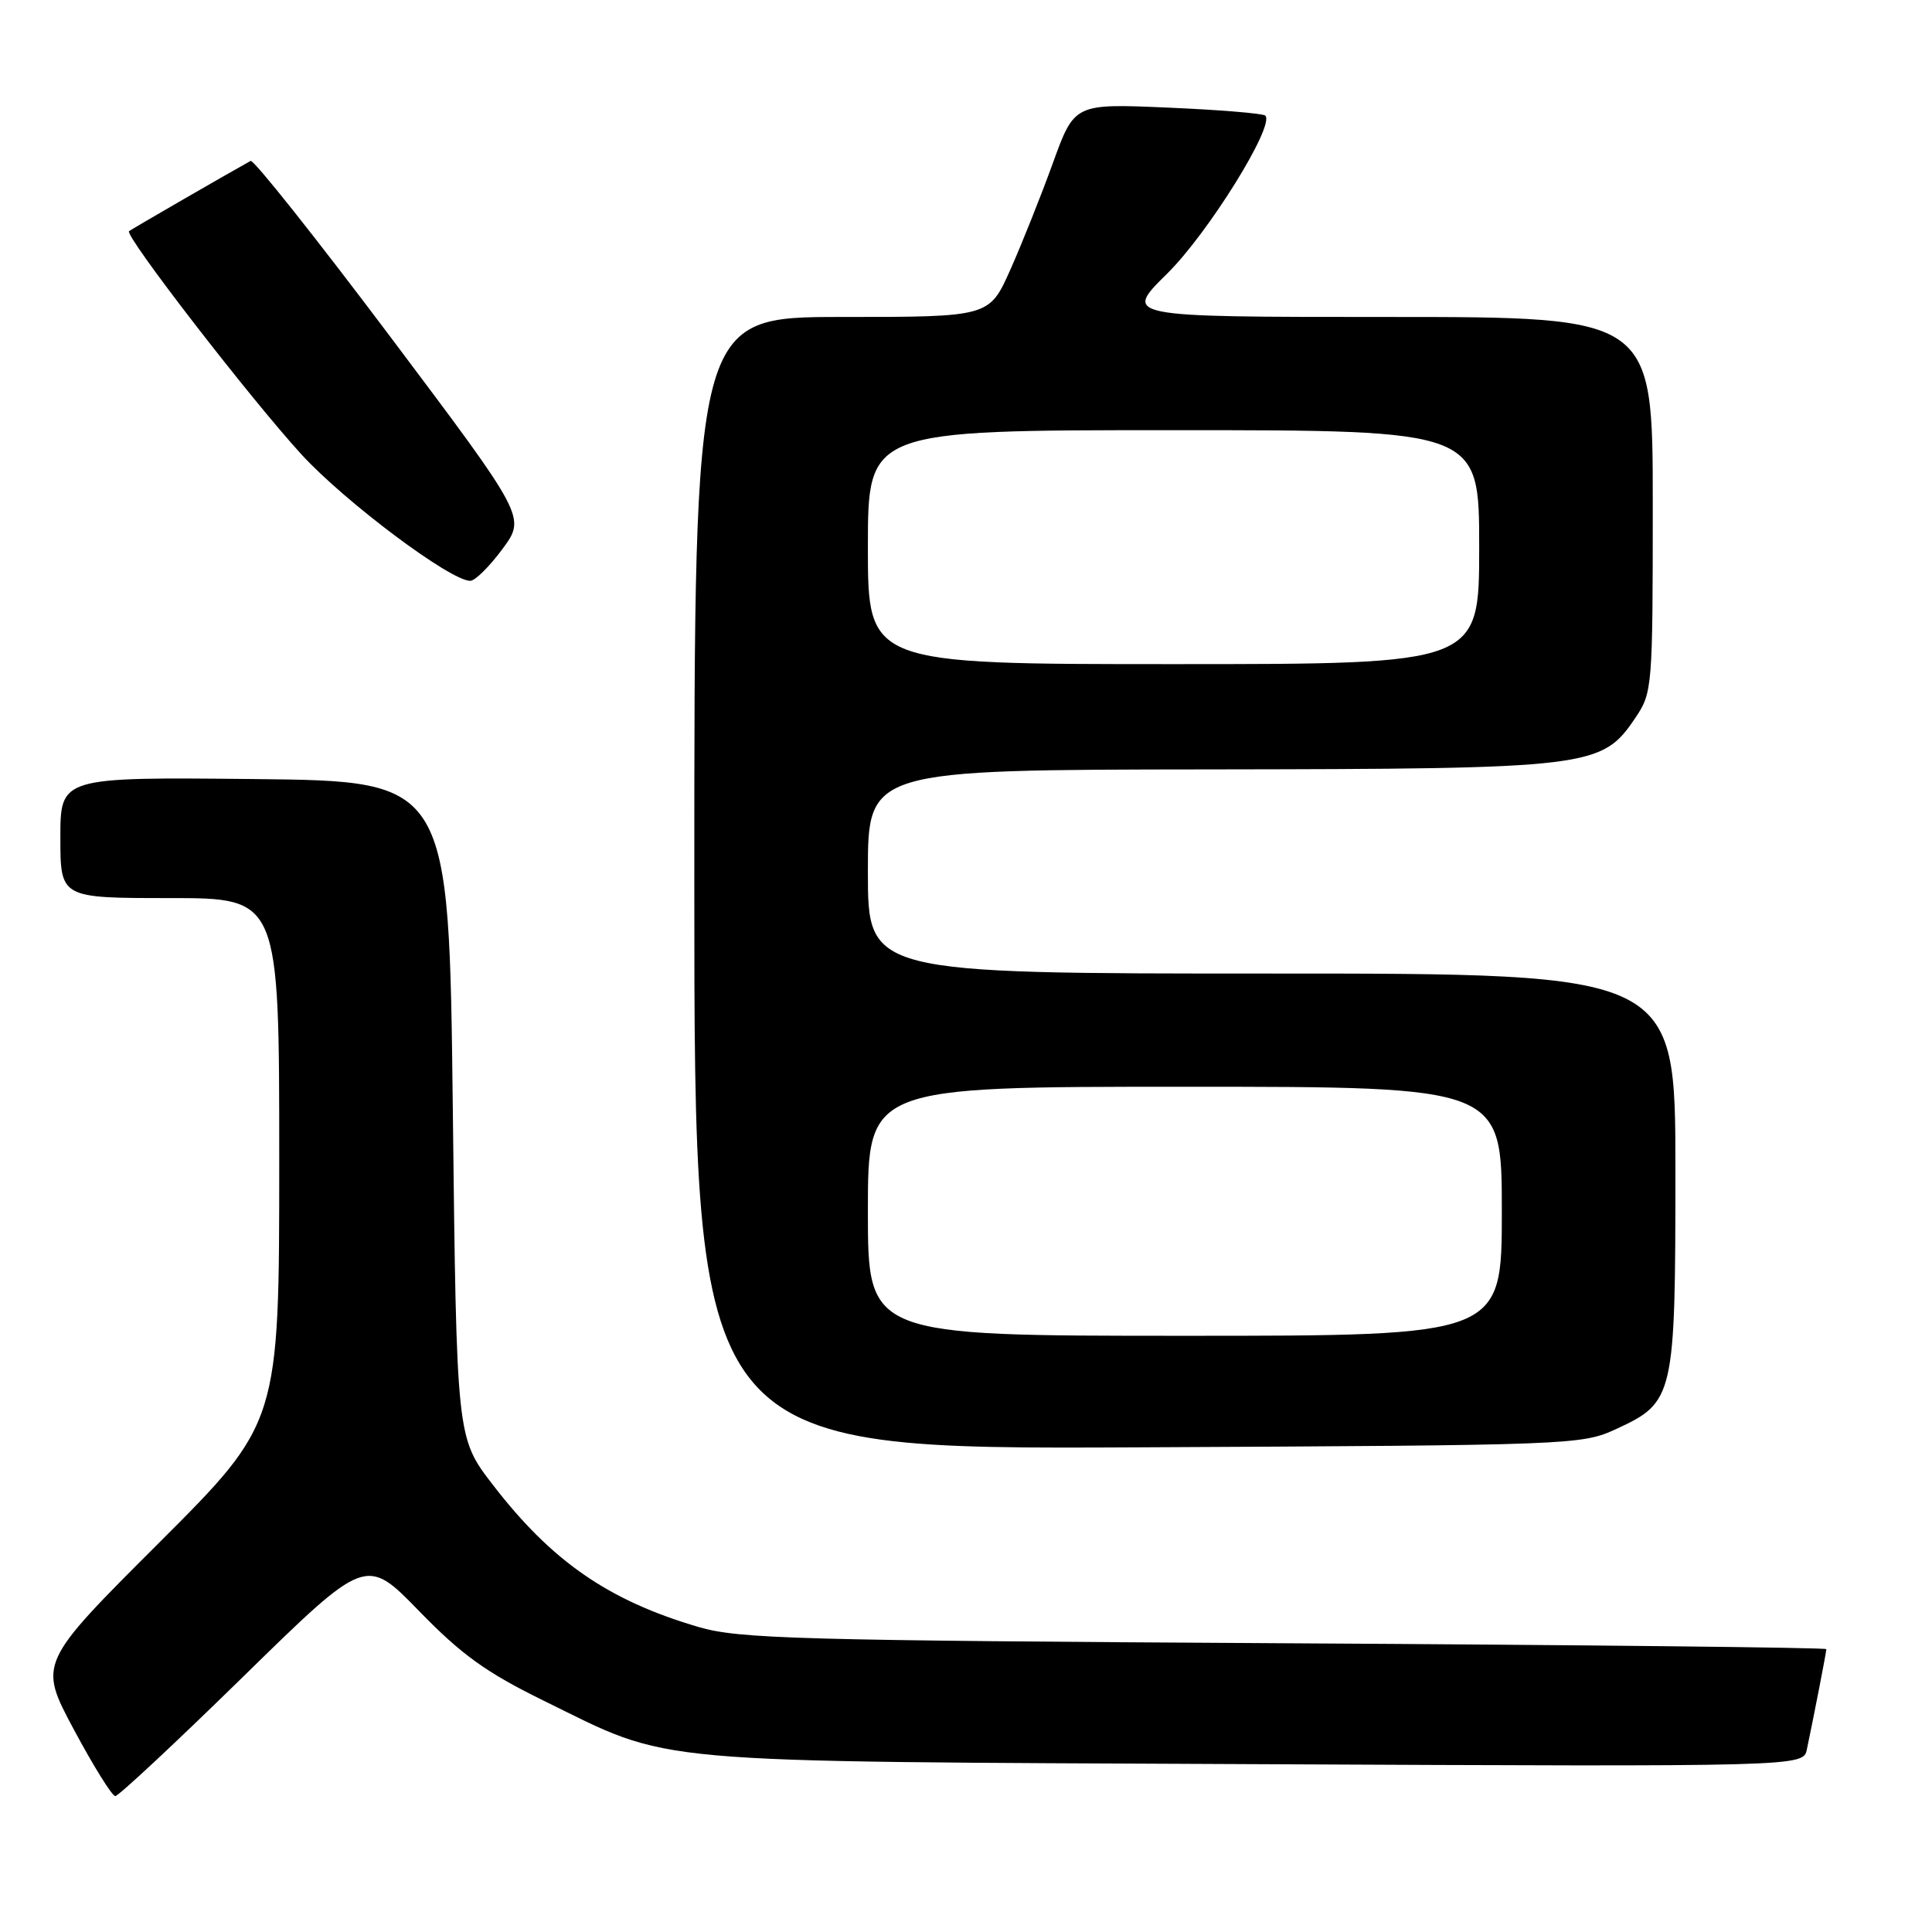<?xml version="1.0" encoding="UTF-8" standalone="no"?>
<!DOCTYPE svg PUBLIC "-//W3C//DTD SVG 1.1//EN" "http://www.w3.org/Graphics/SVG/1.1/DTD/svg11.dtd" >
<svg xmlns="http://www.w3.org/2000/svg" xmlns:xlink="http://www.w3.org/1999/xlink" version="1.1" viewBox="0 0 256 256">
 <g >
 <path fill="currentColor"
d=" M 32.27 222.12 C 48.50 206.24 48.50 206.24 55.52 213.46 C 61.18 219.28 64.39 221.59 72.02 225.34 C 89.34 233.83 84.25 233.38 166.22 233.76 C 238.94 234.10 238.94 234.10 239.42 231.80 C 240.34 227.44 242.00 218.90 242.00 218.52 C 242.00 218.31 209.71 217.96 170.25 217.74 C 105.58 217.37 97.91 217.16 92.54 215.58 C 80.60 212.07 73.10 206.88 65.27 196.70 C 60.50 190.50 60.50 190.50 60.00 147.00 C 59.50 103.50 59.50 103.50 33.75 103.23 C 8.00 102.97 8.00 102.97 8.00 110.98 C 8.00 119.00 8.00 119.00 22.50 119.00 C 37.00 119.00 37.00 119.00 37.00 153.76 C 37.00 188.52 37.00 188.52 21.04 204.46 C 5.09 220.39 5.09 220.39 9.79 229.18 C 12.38 234.02 14.85 237.98 15.27 237.99 C 15.70 238.00 23.35 230.85 32.27 222.12 Z  M 214.18 189.34 C 221.84 185.80 222.00 185.09 222.00 155.05 C 222.00 129.00 222.00 129.00 168.50 129.00 C 115.00 129.00 115.00 129.00 115.00 115.50 C 115.00 102.00 115.00 102.00 160.25 101.95 C 211.01 101.88 212.24 101.73 216.72 95.08 C 218.94 91.79 219.00 91.06 219.00 66.85 C 219.00 42.00 219.00 42.00 183.91 42.00 C 148.83 42.00 148.83 42.00 154.66 36.25 C 160.08 30.91 168.96 16.62 167.66 15.32 C 167.37 15.03 161.56 14.55 154.75 14.26 C 142.37 13.72 142.37 13.72 139.51 21.61 C 137.94 25.95 135.40 32.31 133.87 35.75 C 131.08 42.00 131.08 42.00 111.54 42.00 C 92.00 42.00 92.00 42.00 92.00 117.03 C 92.00 192.06 92.00 192.06 150.75 191.78 C 208.56 191.50 209.57 191.47 214.18 189.34 Z  M 66.59 72.73 C 69.68 68.53 69.68 68.53 51.80 44.73 C 41.96 31.64 33.60 21.11 33.21 21.32 C 30.15 23.01 17.42 30.37 17.10 30.63 C 16.45 31.18 33.20 52.85 39.95 60.22 C 45.77 66.56 59.79 77.05 62.33 76.96 C 62.98 76.94 64.89 75.03 66.59 72.73 Z  M 115.00 160.50 C 115.00 144.00 115.00 144.00 157.00 144.00 C 199.00 144.00 199.00 144.00 199.00 160.50 C 199.00 177.00 199.00 177.00 157.00 177.00 C 115.00 177.00 115.00 177.00 115.00 160.50 Z  M 115.00 72.50 C 115.00 57.00 115.00 57.00 155.50 57.00 C 196.00 57.00 196.00 57.00 196.00 72.50 C 196.00 88.00 196.00 88.00 155.50 88.00 C 115.00 88.00 115.00 88.00 115.00 72.50 Z "/>
</g>
</svg>